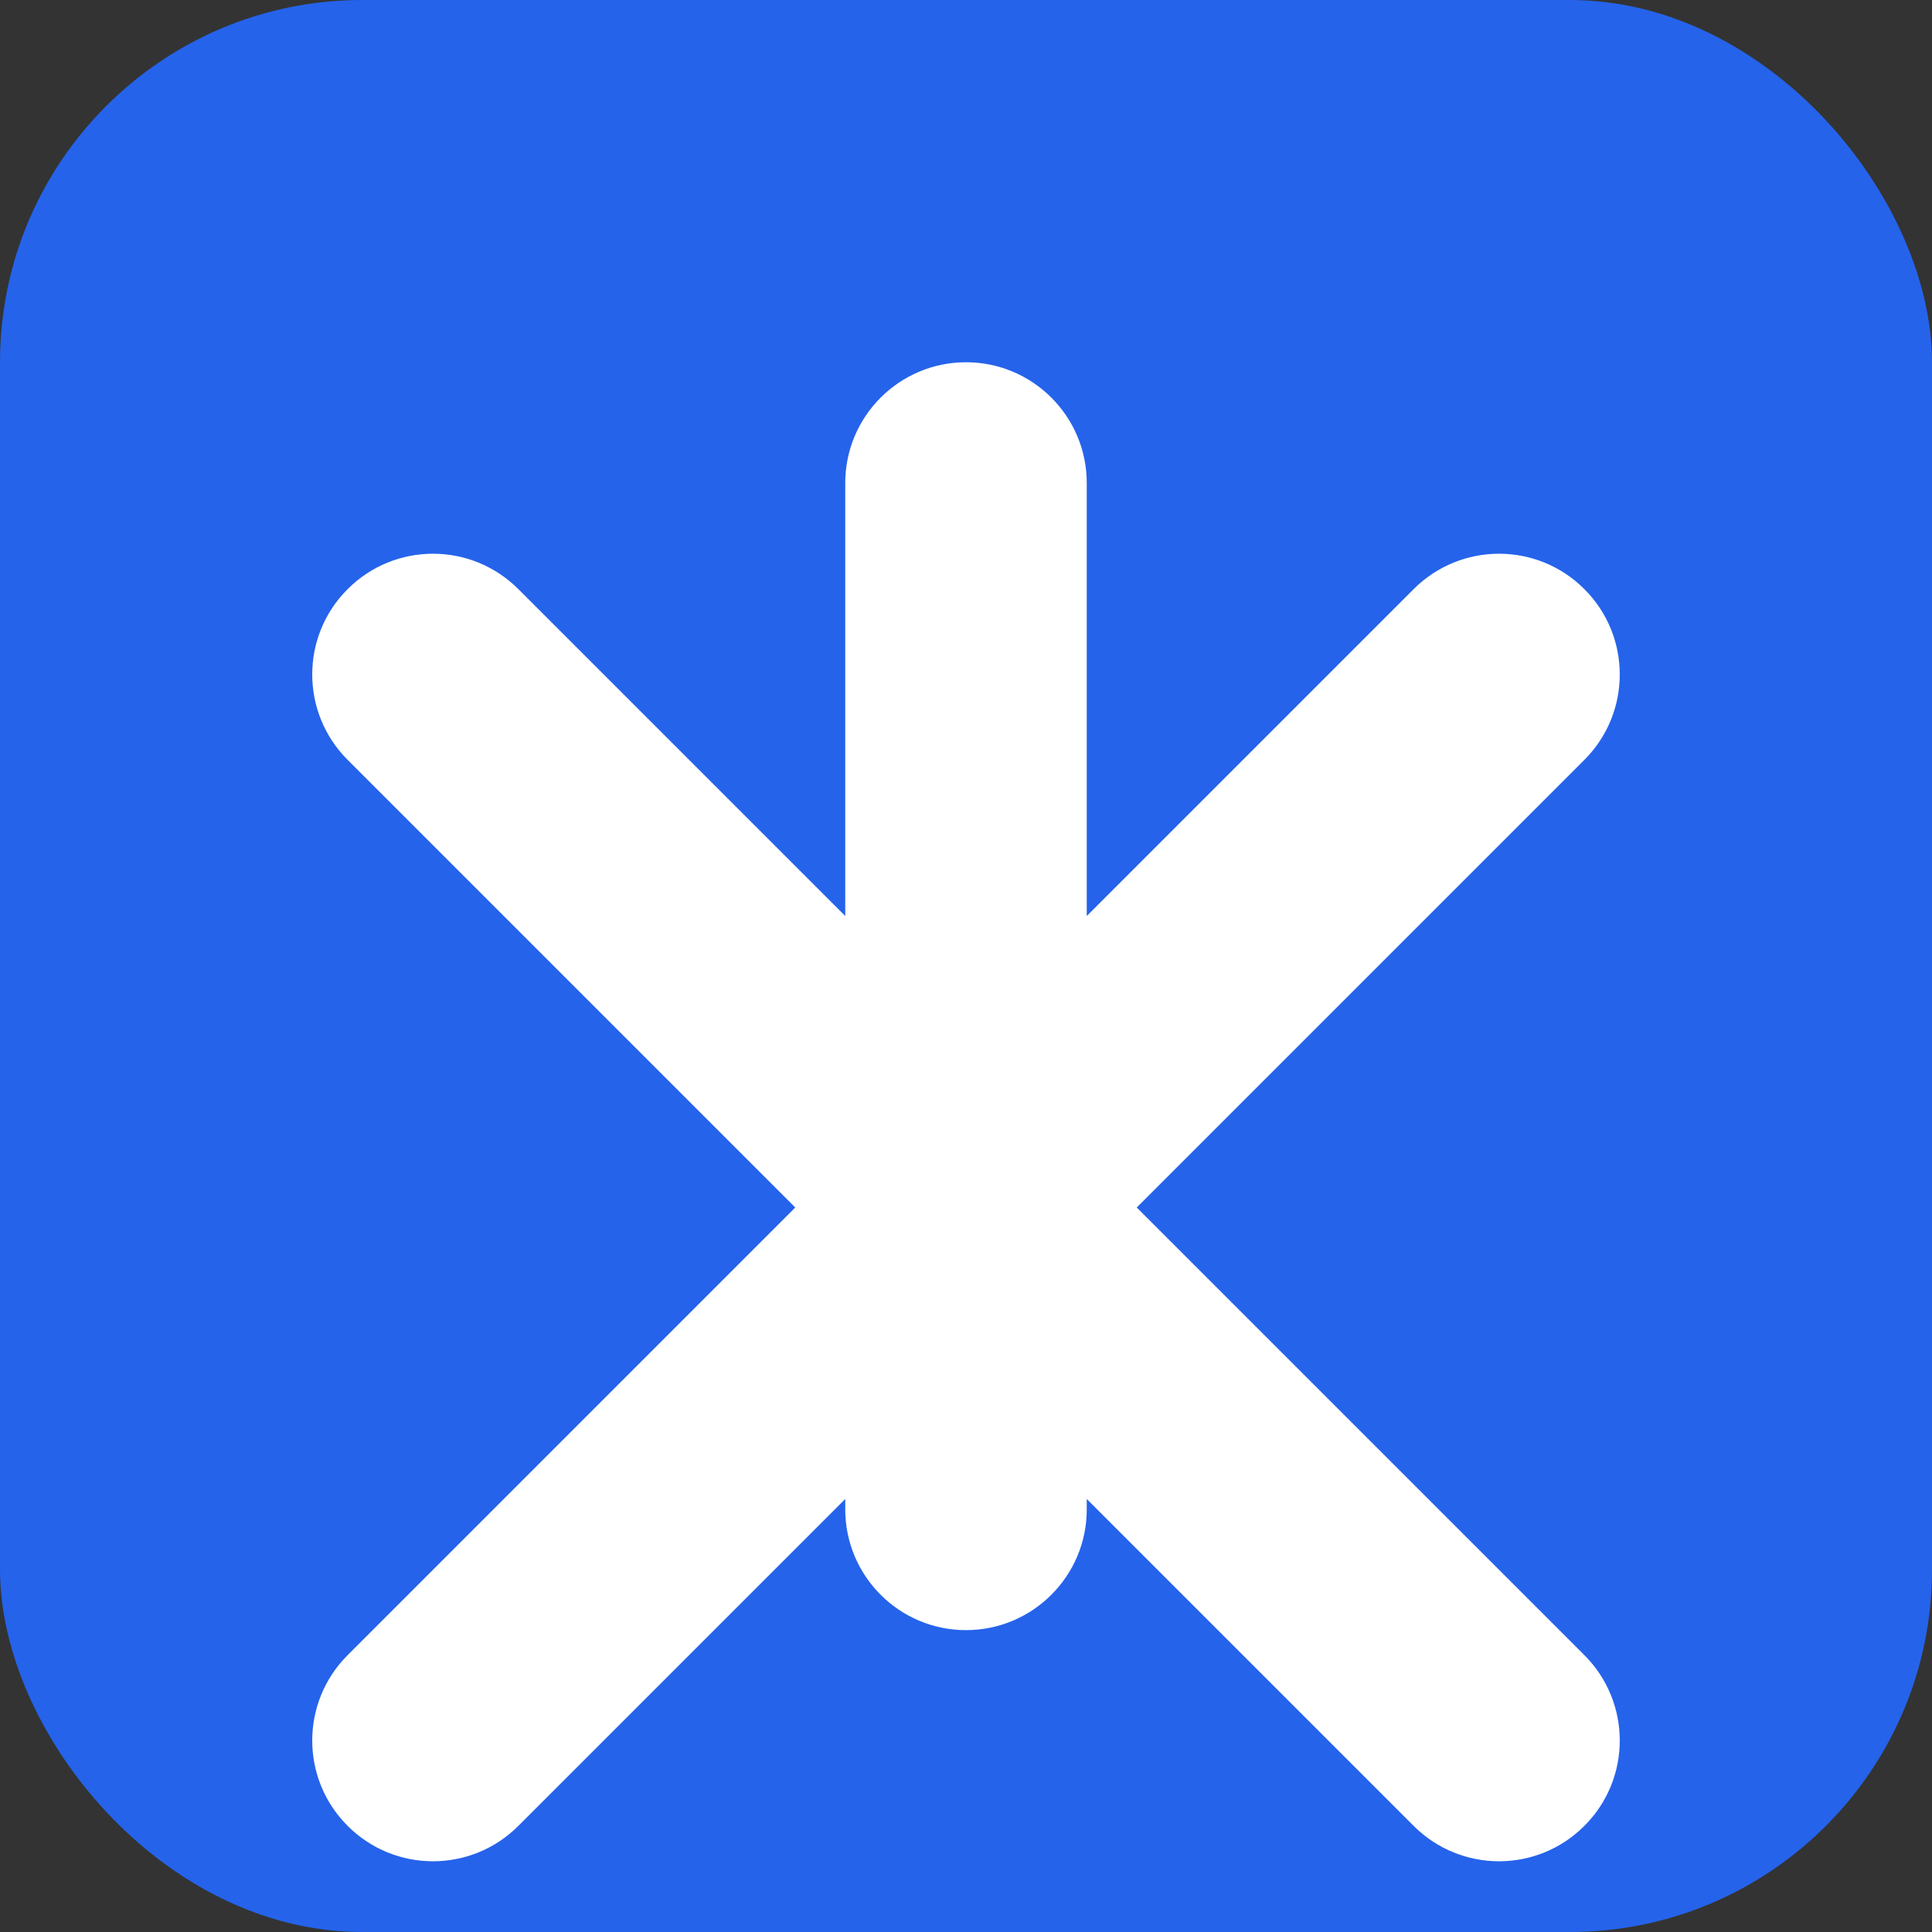 <?xml version="1.0" encoding="UTF-8"?>
<svg width="16" height="16" viewBox="0 0 16 16" fill="none" xmlns="http://www.w3.org/2000/svg">
  <rect x="0" y="0" width="16" height="16" fill="#333333" stroke="none"/>
  <rect width="16" height="16" rx="3" fill="#2563EB"/>
  <path d="M8 3C8.552 3 9 3.448 9 4V7.586L11.707 4.879C12.098 4.488 12.731 4.488 13.121 4.879C13.512 5.269 13.512 5.902 13.121 6.293L9.414 10L13.121 13.707C13.512 14.098 13.512 14.731 13.121 15.121C12.731 15.512 12.098 15.512 11.707 15.121L9 12.414V12.5C9 13.052 8.552 13.5 8 13.5C7.448 13.5 7 13.052 7 12.5V12.414L4.293 15.121C3.902 15.512 3.269 15.512 2.879 15.121C2.488 14.731 2.488 14.098 2.879 13.707L6.586 10L2.879 6.293C2.488 5.902 2.488 5.269 2.879 4.879C3.269 4.488 3.902 4.488 4.293 4.879L7 7.586V4C7 3.448 7.448 3 8 3Z" fill="white"/>
</svg>
